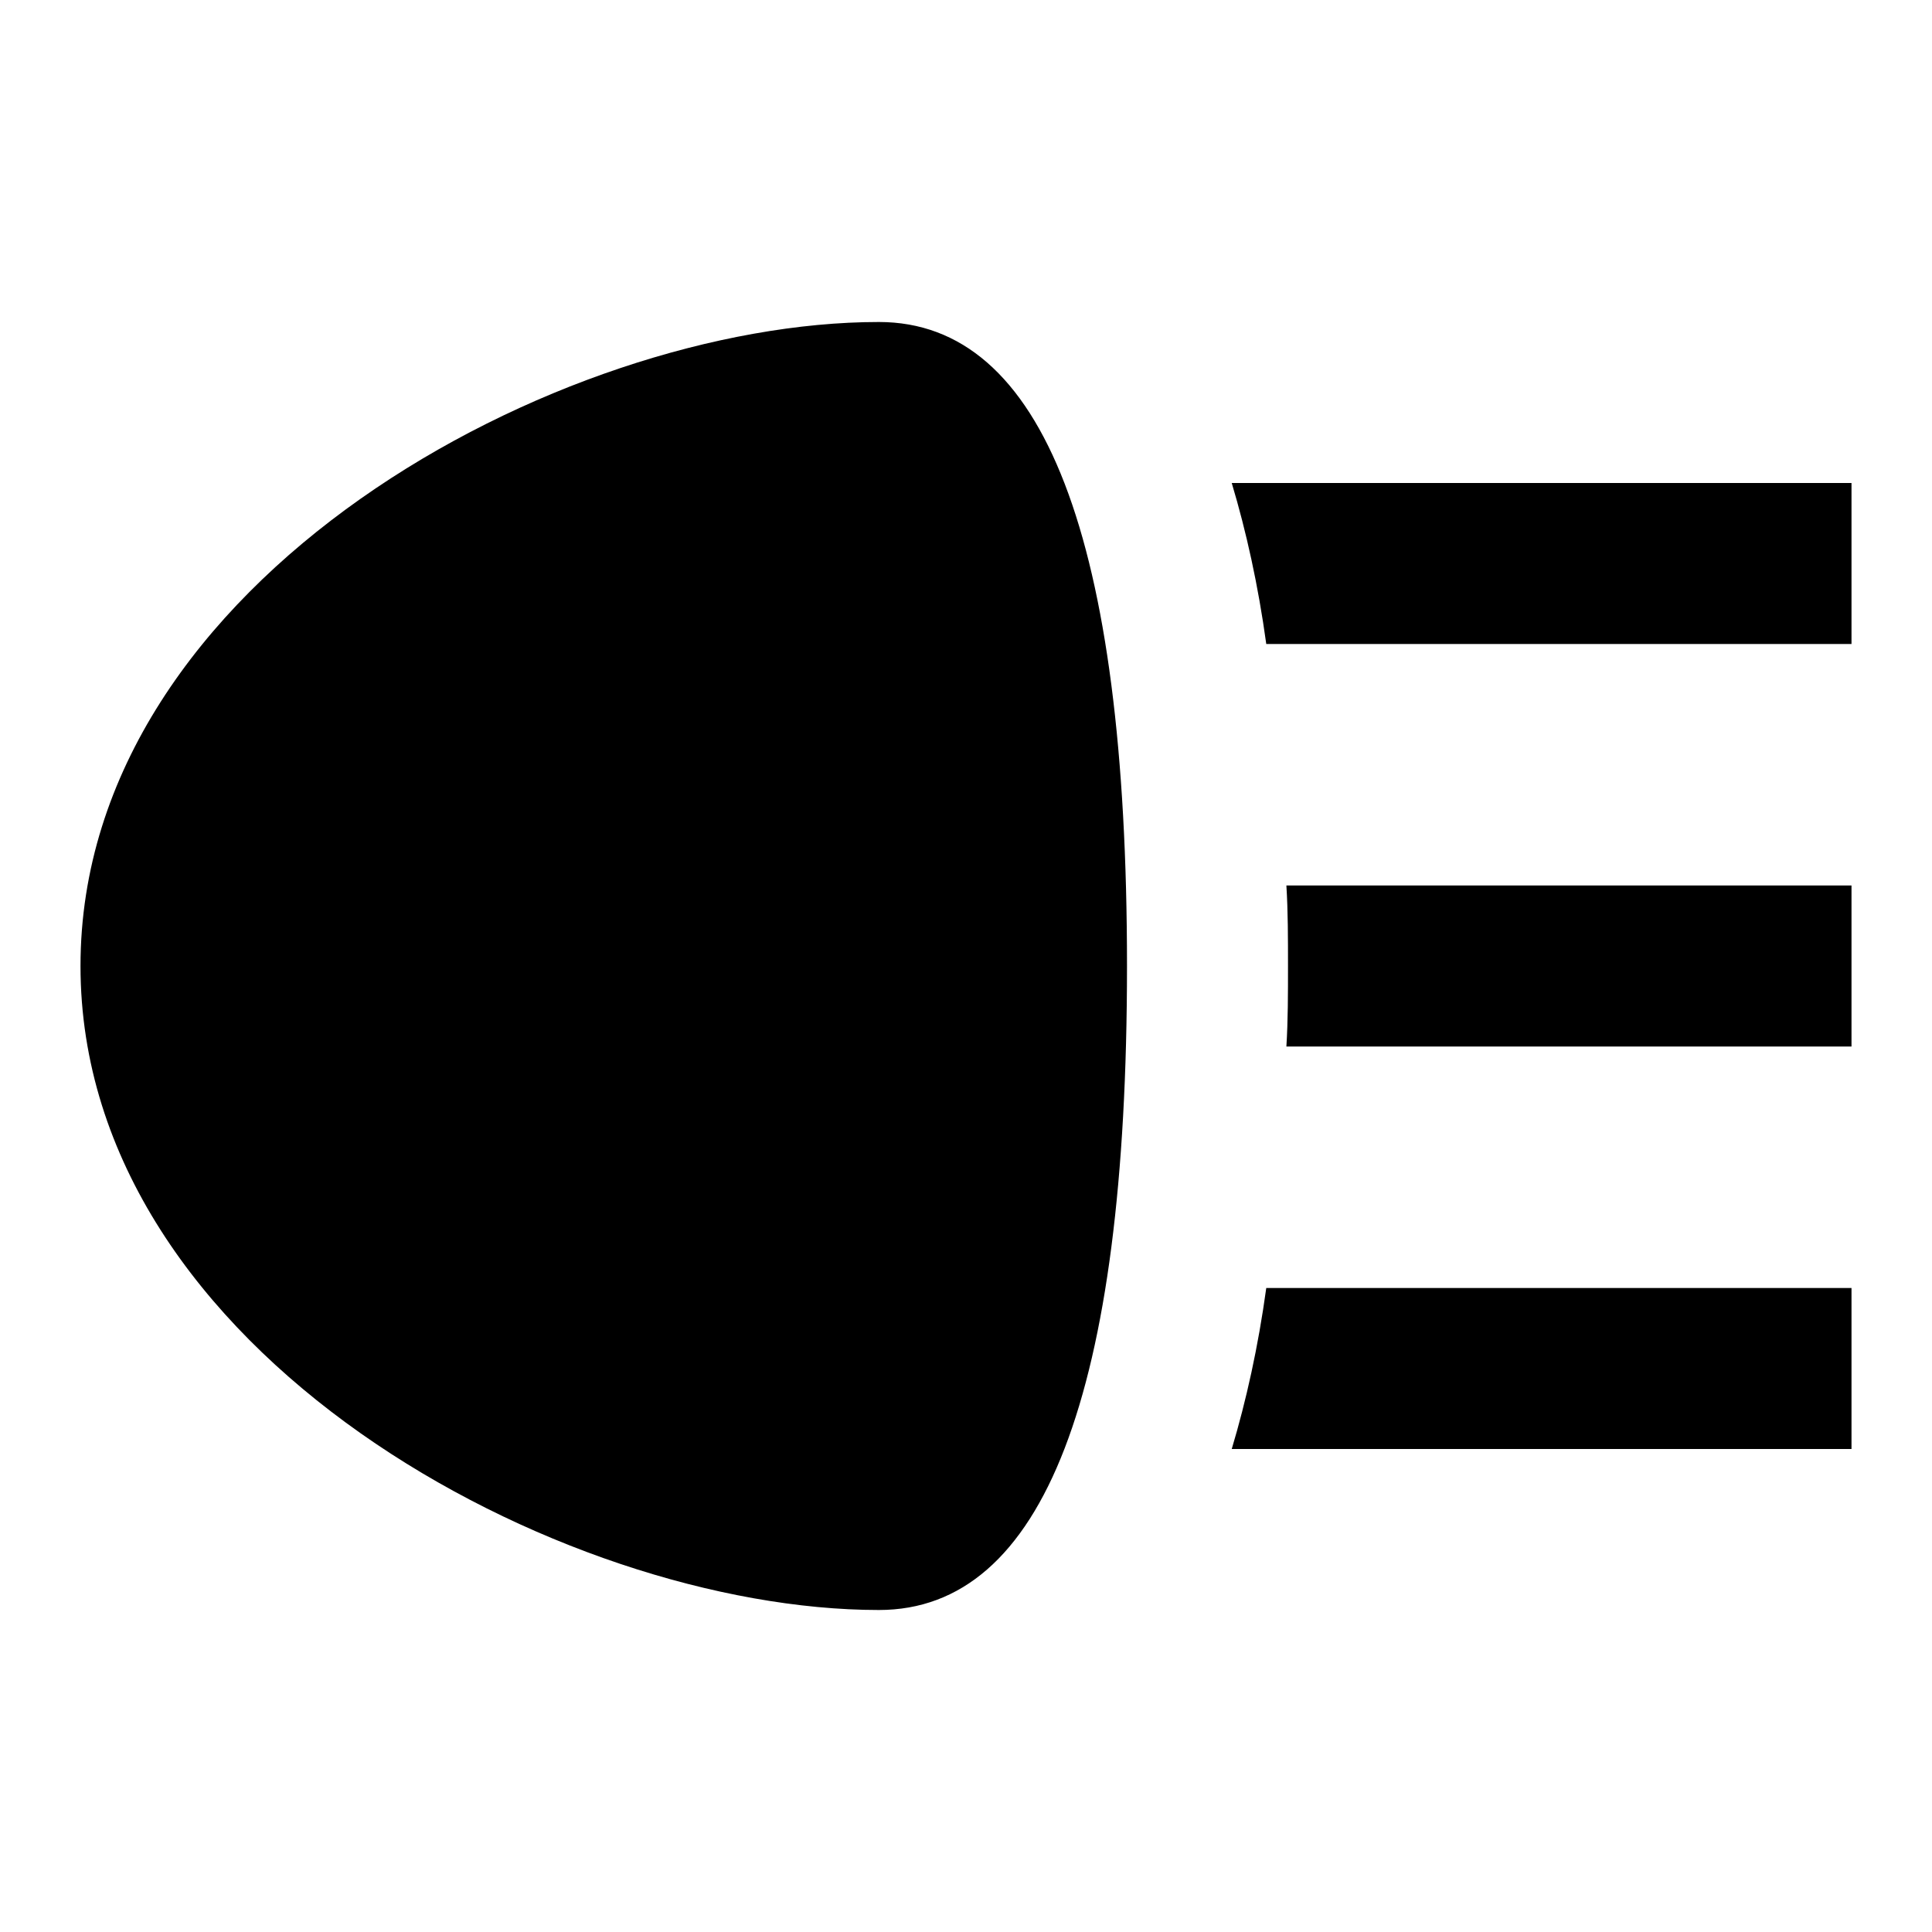 <?xml version="1.0"?>
<svg xmlns="http://www.w3.org/2000/svg" viewBox="0 0 24 24">
    <path d="M 10.918 4 C 6.97 4 1 7.19 1 12 C 1 16.81 6.97 20 10.918 20 C 12.963 20 14 17.309 14 12 C 14 6.691 12.963 4 10.918 4 z M 15.301 6 C 15.481 6.6 15.63 7.27 15.73 8 L 23 8 L 23 6 L 15.301 6 z M 15.98 11 C 16 11.32 16 11.66 16 12 C 16 12.34 16 12.68 15.98 13 L 23 13 L 23 11 L 15.98 11 z M 15.73 16 C 15.63 16.73 15.481 17.4 15.301 18 L 23 18 L 23 16 L 15.73 16 z"/>
</svg>
